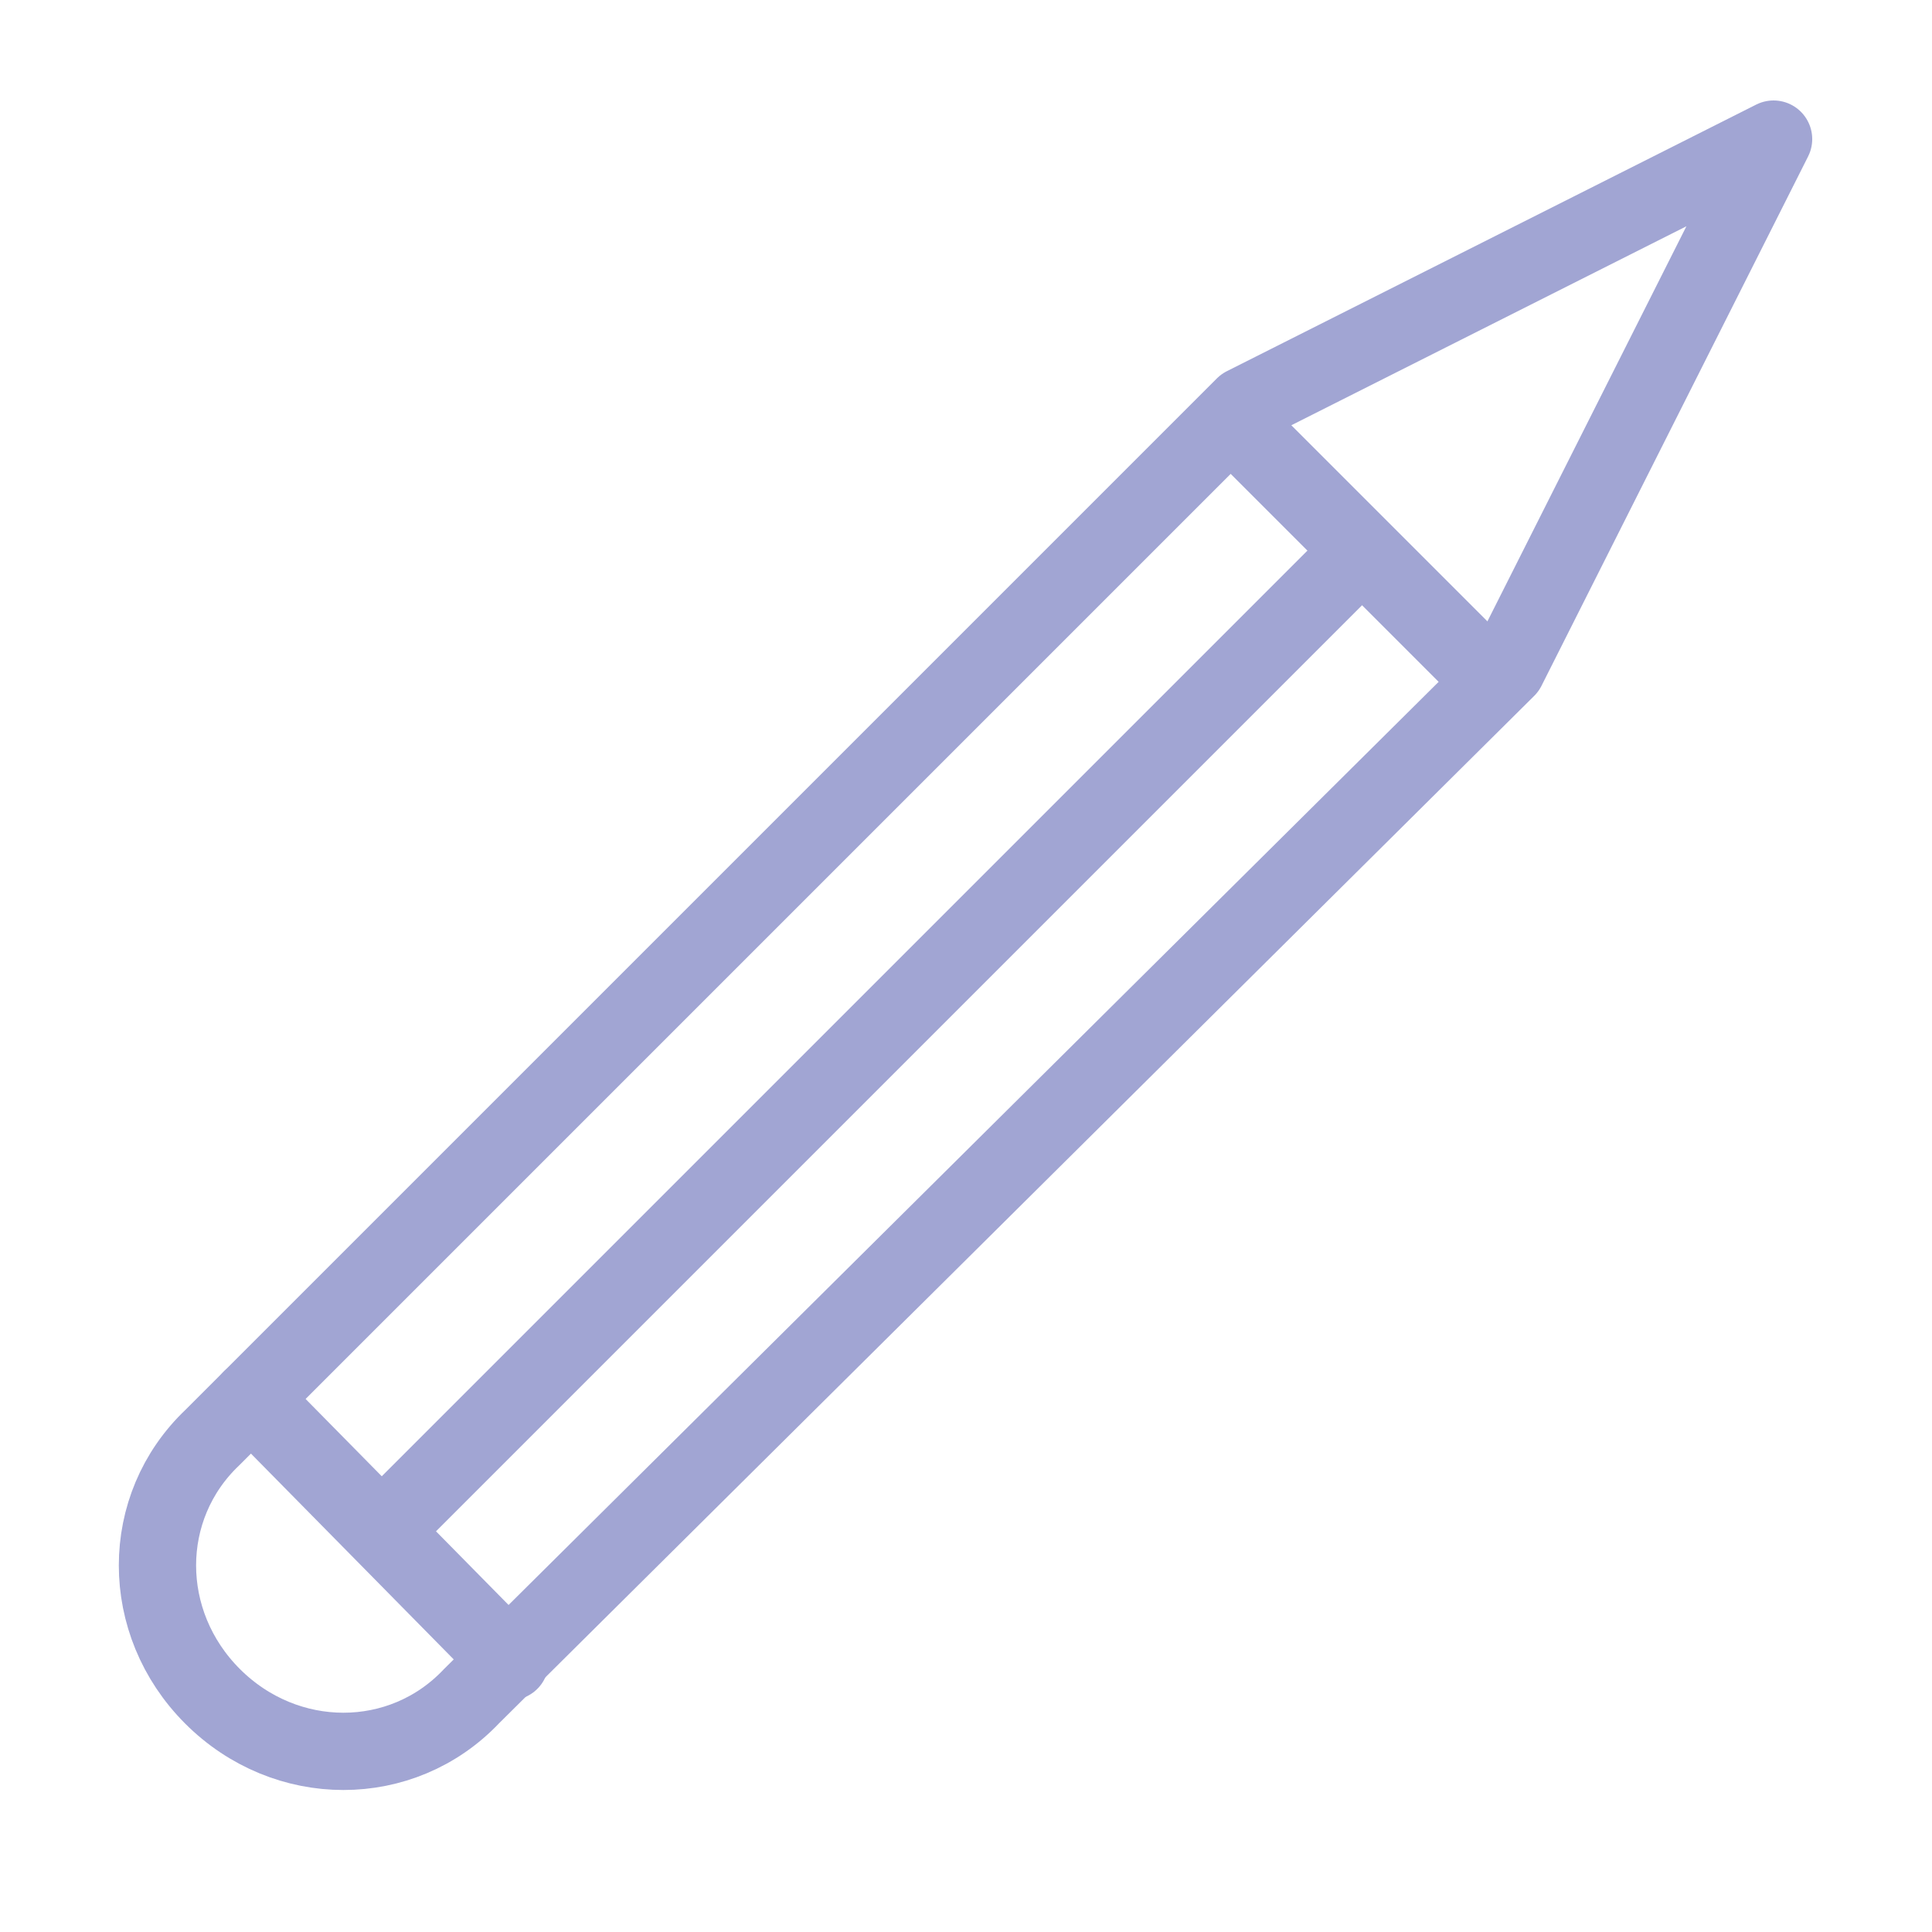 <?xml version="1.0" encoding="utf-8"?>
<!-- Generator: Adobe Illustrator 21.0.2, SVG Export Plug-In . SVG Version: 6.00 Build 0)  -->
<svg version="1.1" id="Ebene_1" xmlns="http://www.w3.org/2000/svg" xmlns:xlink="http://www.w3.org/1999/xlink" x="0px" y="0px"
	 viewBox="0 0 50 50" style="enable-background:new 0 0 50 50;" xml:space="preserve">
<style type="text/css">
	.st0{fill:none;stroke:#A1A5D3;stroke-width:2;stroke-linecap:round;stroke-linejoin:round;stroke-miterlimit:10;}
</style>
<path class="st0" d="M5.5,43.9L5.5,43.9c-1.9-1.9-1.9-4.9,0-6.7l26.7-26.7l13.7-6.9L39,17.3L12.2,43.9C10.4,45.8,7.4,45.8,5.5,43.9z
	"/>
<line class="st0" x1="31.9" y1="10.9" x2="38.6" y2="17.6"/>
<line class="st0" x1="6.5" y1="36.2" x2="13.2" y2="43"/>
<line class="st0" x1="34.8" y1="14.7" x2="9.9" y2="39.6"/>
</svg>
